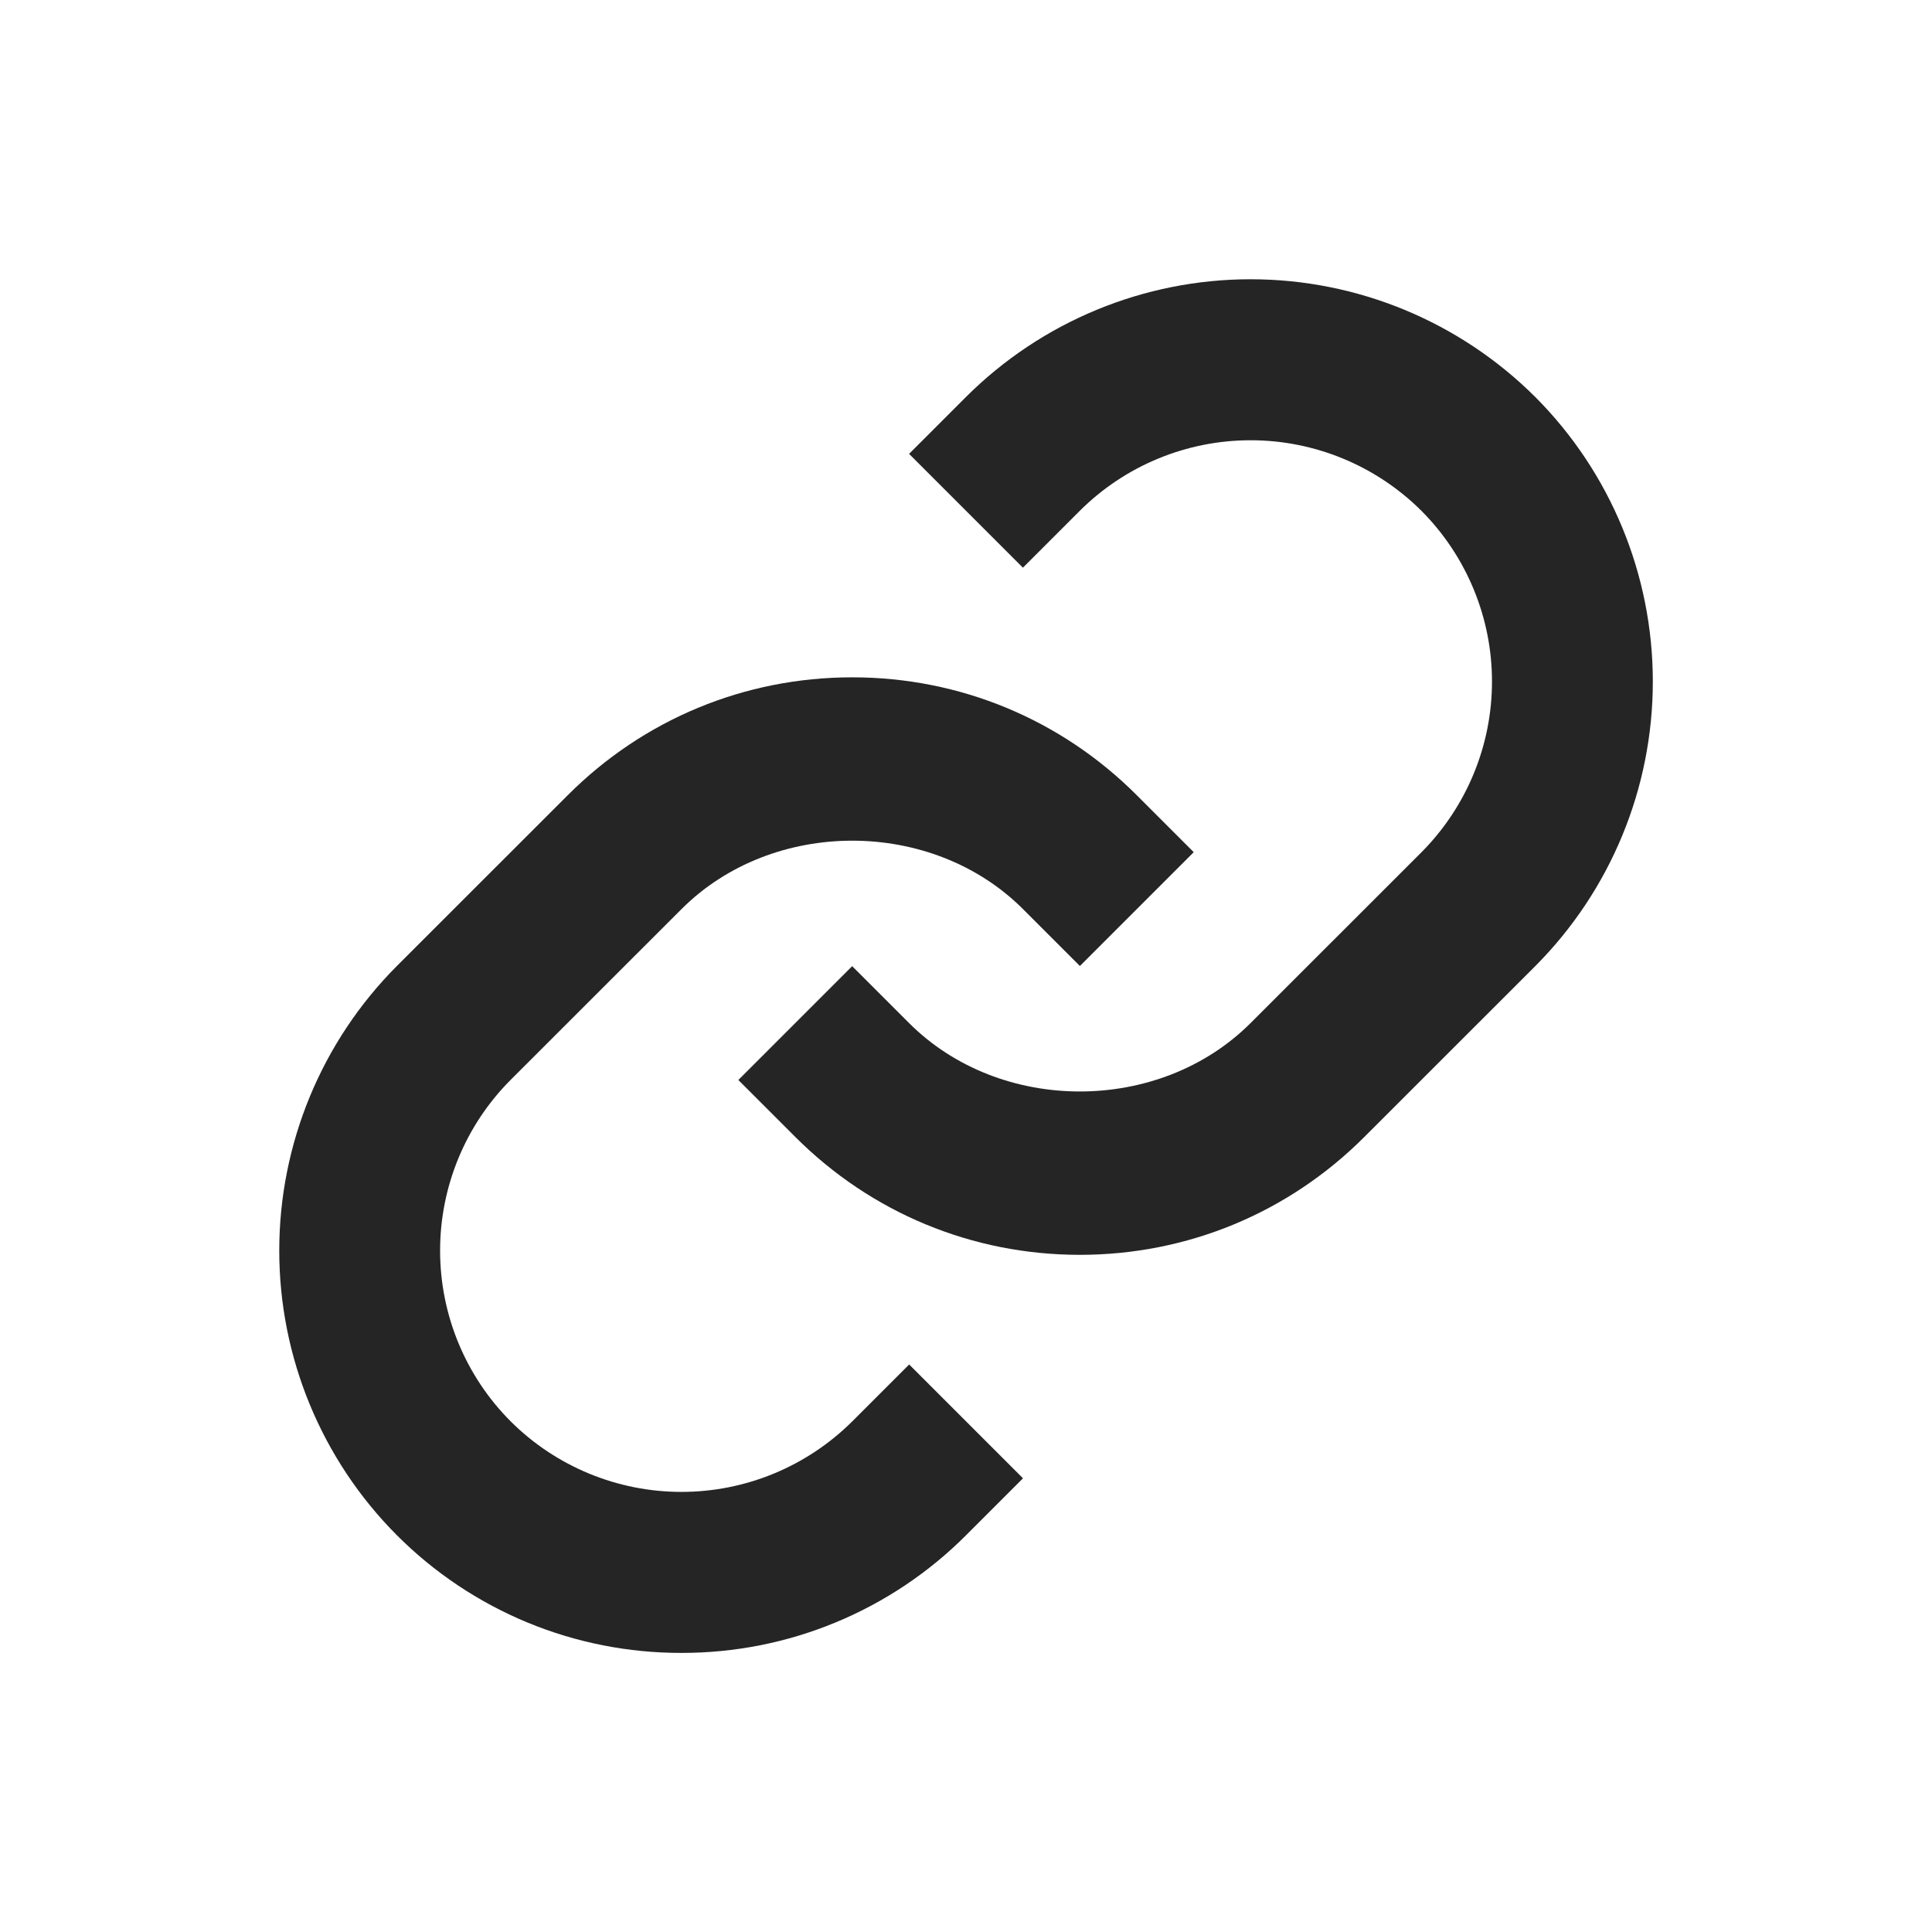 <svg width="24" height="24" viewBox="0 0 24 24" fill="none" xmlns="http://www.w3.org/2000/svg">
<path d="M8.466 11.293C9.599 10.16 11.575 10.16 12.708 11.293L13.415 12L14.829 10.586L14.122 9.879C13.179 8.935 11.923 8.414 10.587 8.414C9.251 8.414 7.995 8.935 7.052 9.879L4.93 12C3.994 12.939 3.469 14.21 3.469 15.536C3.469 16.861 3.994 18.132 4.93 19.071C5.394 19.536 5.945 19.904 6.551 20.155C7.158 20.406 7.808 20.534 8.465 20.533C9.122 20.534 9.772 20.406 10.379 20.155C10.986 19.904 11.537 19.536 12.001 19.071L12.708 18.364L11.294 16.95L10.587 17.657C10.023 18.218 9.261 18.533 8.465 18.533C7.67 18.533 6.907 18.218 6.344 17.657C5.782 17.094 5.467 16.331 5.467 15.536C5.467 14.74 5.782 13.977 6.344 13.414L8.466 11.293Z" fill="#252525"/>
<path d="M12 4.931L11.293 5.638L12.707 7.052L13.414 6.345C13.977 5.784 14.74 5.469 15.535 5.469C16.331 5.469 17.093 5.784 17.657 6.345C18.218 6.908 18.534 7.671 18.534 8.466C18.534 9.262 18.218 10.024 17.657 10.588L15.535 12.709C14.402 13.842 12.426 13.842 11.293 12.709L10.586 12.002L9.172 13.416L9.879 14.123C10.822 15.067 12.078 15.588 13.414 15.588C14.75 15.588 16.006 15.067 16.949 14.123L19.071 12.002C20.007 11.063 20.532 9.792 20.532 8.466C20.532 7.141 20.007 5.869 19.071 4.931C18.132 3.995 16.861 3.469 15.535 3.469C14.21 3.469 12.938 3.995 12 4.931Z" fill="#252525"/>
</svg>
